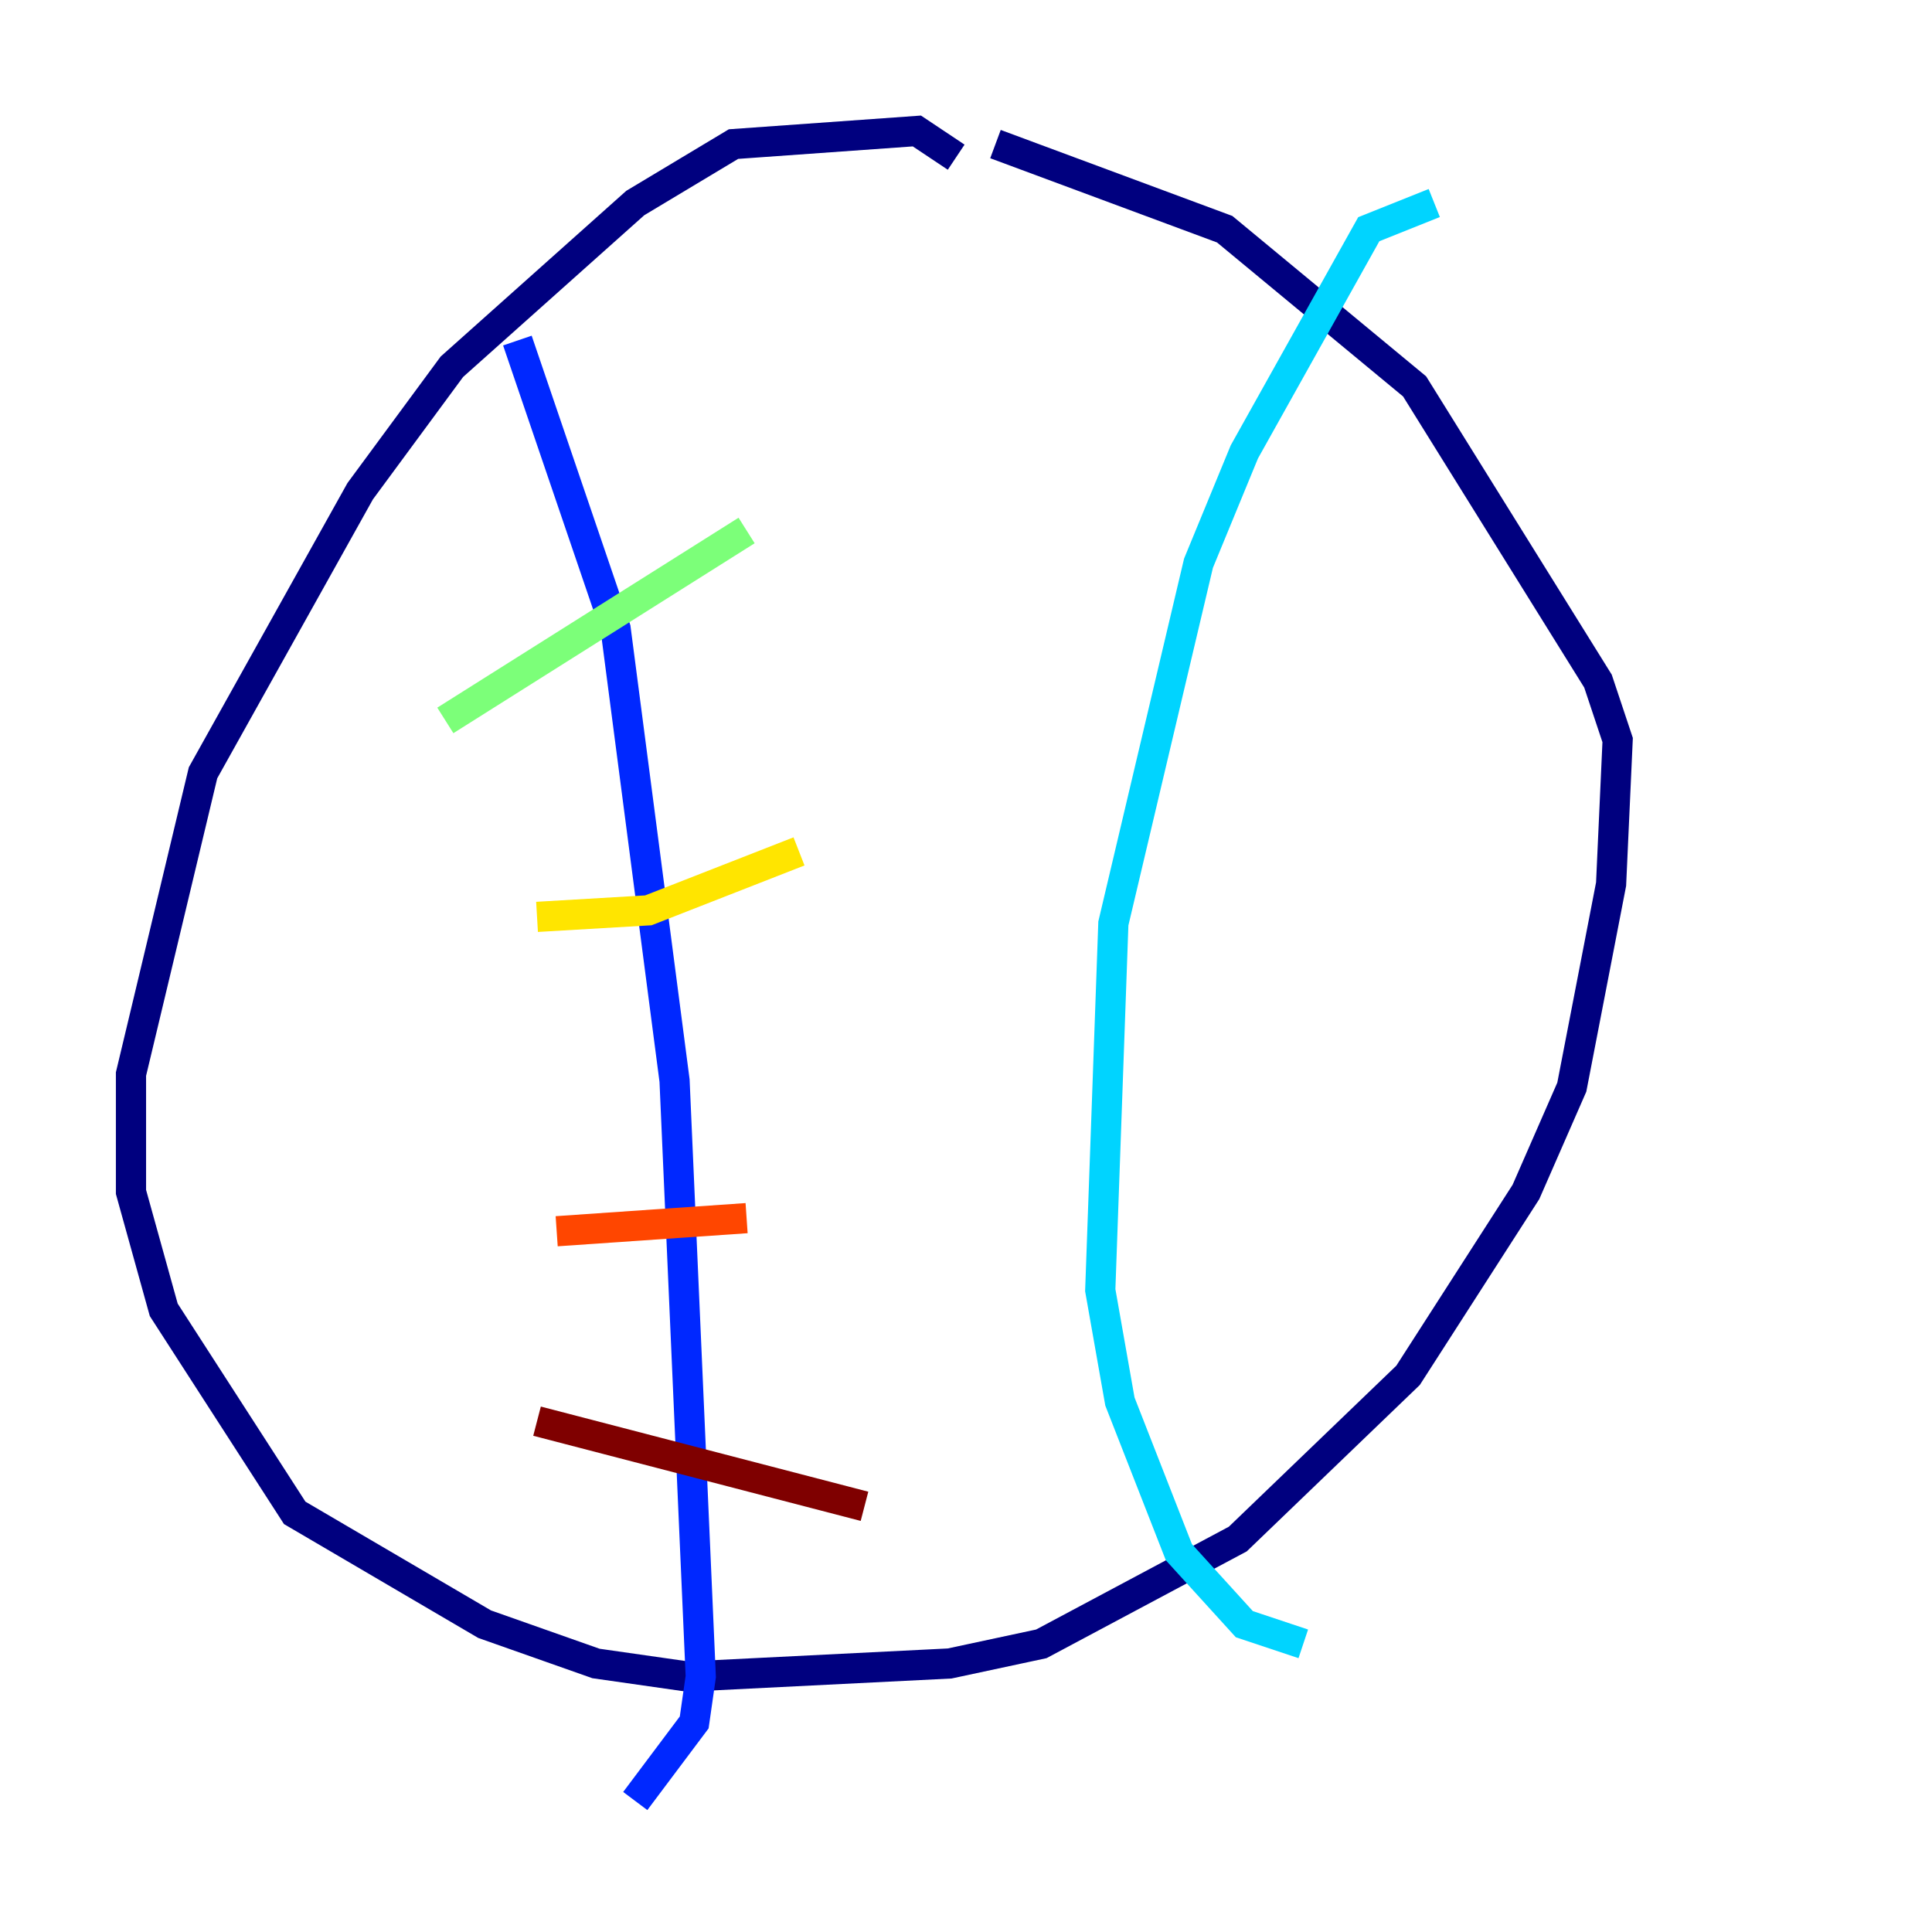<?xml version="1.0" encoding="utf-8" ?>
<svg baseProfile="tiny" height="128" version="1.2" viewBox="0,0,128,128" width="128" xmlns="http://www.w3.org/2000/svg" xmlns:ev="http://www.w3.org/2001/xml-events" xmlns:xlink="http://www.w3.org/1999/xlink"><defs /><polyline fill="none" points="63.349,10.414 60.746,8.678 48.597,9.546 42.088,13.451 29.939,24.298 23.864,32.542 13.451,51.2 8.678,71.159 8.678,78.969 10.848,86.78 19.525,100.231 32.108,107.607 39.485,110.21 45.559,111.078 62.915,110.21 68.99,108.909 82.007,101.966 93.288,91.119 101.098,78.969 104.136,72.027 106.739,58.576 107.173,49.031 105.871,45.125 93.722,25.6 81.139,15.186 65.953,9.546" stroke="#00007f" stroke-width="2" /><polyline fill="none" points="34.278,22.563 40.786,41.654 44.691,71.593 46.427,111.078 45.993,114.115 42.088,119.322" stroke="#0028ff" stroke-width="2" /><polyline fill="none" points="95.024,13.451 90.685,15.186 82.441,29.939 79.403,37.315 73.763,61.18 72.895,85.478 74.197,92.854 78.102,102.834 82.441,107.607 86.346,108.909" stroke="#00d4ff" stroke-width="2" /><polyline fill="none" points="29.505,47.729 49.464,35.146" stroke="#7cff79" stroke-width="2" /><polyline fill="none" points="35.58,60.746 42.956,60.312 52.936,56.407" stroke="#ffe500" stroke-width="2" /><polyline fill="none" points="36.881,81.573 49.464,80.705" stroke="#ff4600" stroke-width="2" /><polyline fill="none" points="35.58,94.156 57.275,99.797" stroke="#7f0000" stroke-width="2" /></svg>